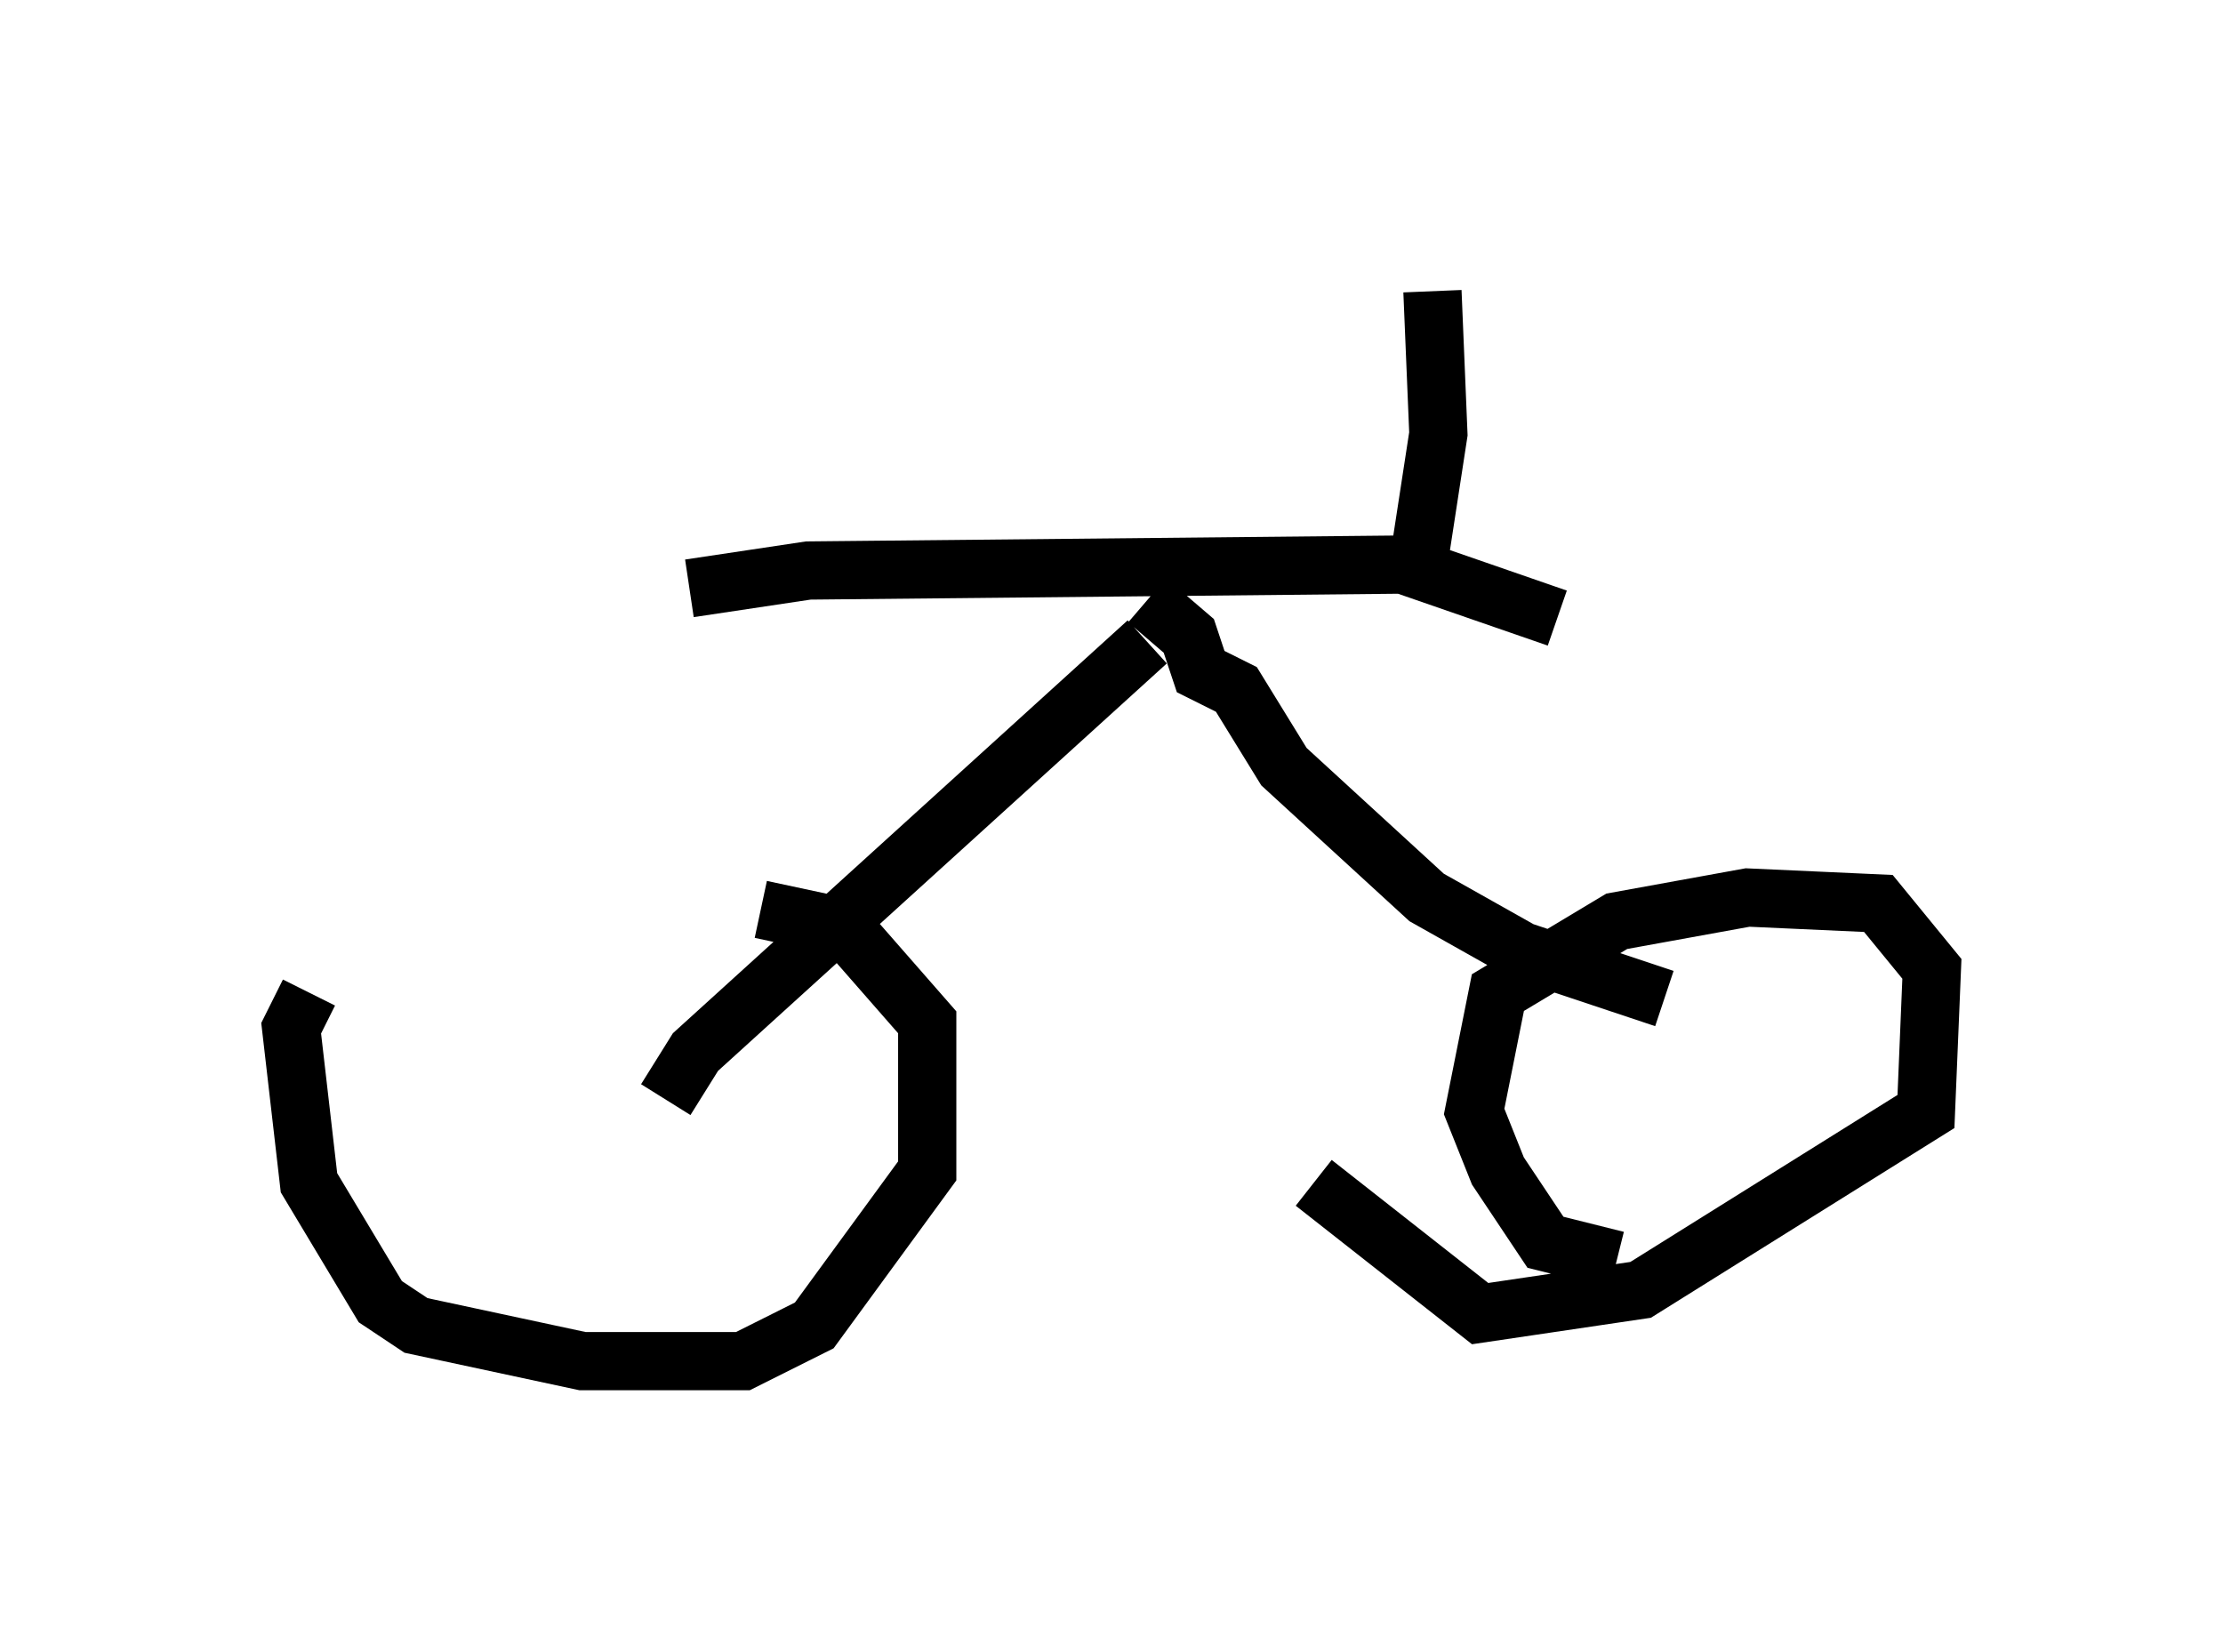 <?xml version="1.0" encoding="utf-8" ?>
<svg baseProfile="full" height="28.375" version="1.1" width="38.175" xmlns="http://www.w3.org/2000/svg" xmlns:ev="http://www.w3.org/2001/xml-events" xmlns:xlink="http://www.w3.org/1999/xlink"><defs /><rect fill="white" height="28.375" width="38.175" x="0" y="0" /><path d="M13.677, 15.004 m-8.371, 2.042 l-0.306, 0.613 0.306, 2.654 l1.225, 2.042 0.613, 0.408 l2.858, 0.613 2.756, 0.0 l1.225, -0.613 1.94, -2.654 l0.0, -2.552 -1.429, -1.633 l-1.429, -0.306 m14.7, 6.023 l-1.225, -0.306 -0.817, -1.225 l-0.408, -1.021 0.408, -2.042 l2.042, -1.225 2.246, -0.408 l2.246, 0.102 0.919, 1.123 l-0.102, 2.45 -4.9, 3.063 l-2.756, 0.408 -2.858, -2.246 m-11.127, -1.429 l0.51, -0.817 7.758, -7.044 m8.881, 6.125 l-2.45, -0.817 -1.633, -0.919 l-2.45, -2.246 -0.817, -1.327 l-0.613, -0.306 -0.204, -0.613 l-0.715, -0.613 m-7.861, -0.204 l2.042, -0.306 10.208, -0.102 l2.654, 0.919 m-2.45, -0.51 l0.408, -2.654 -0.102, -2.45 " fill="none" stroke="black" stroke-width="1" /></svg>